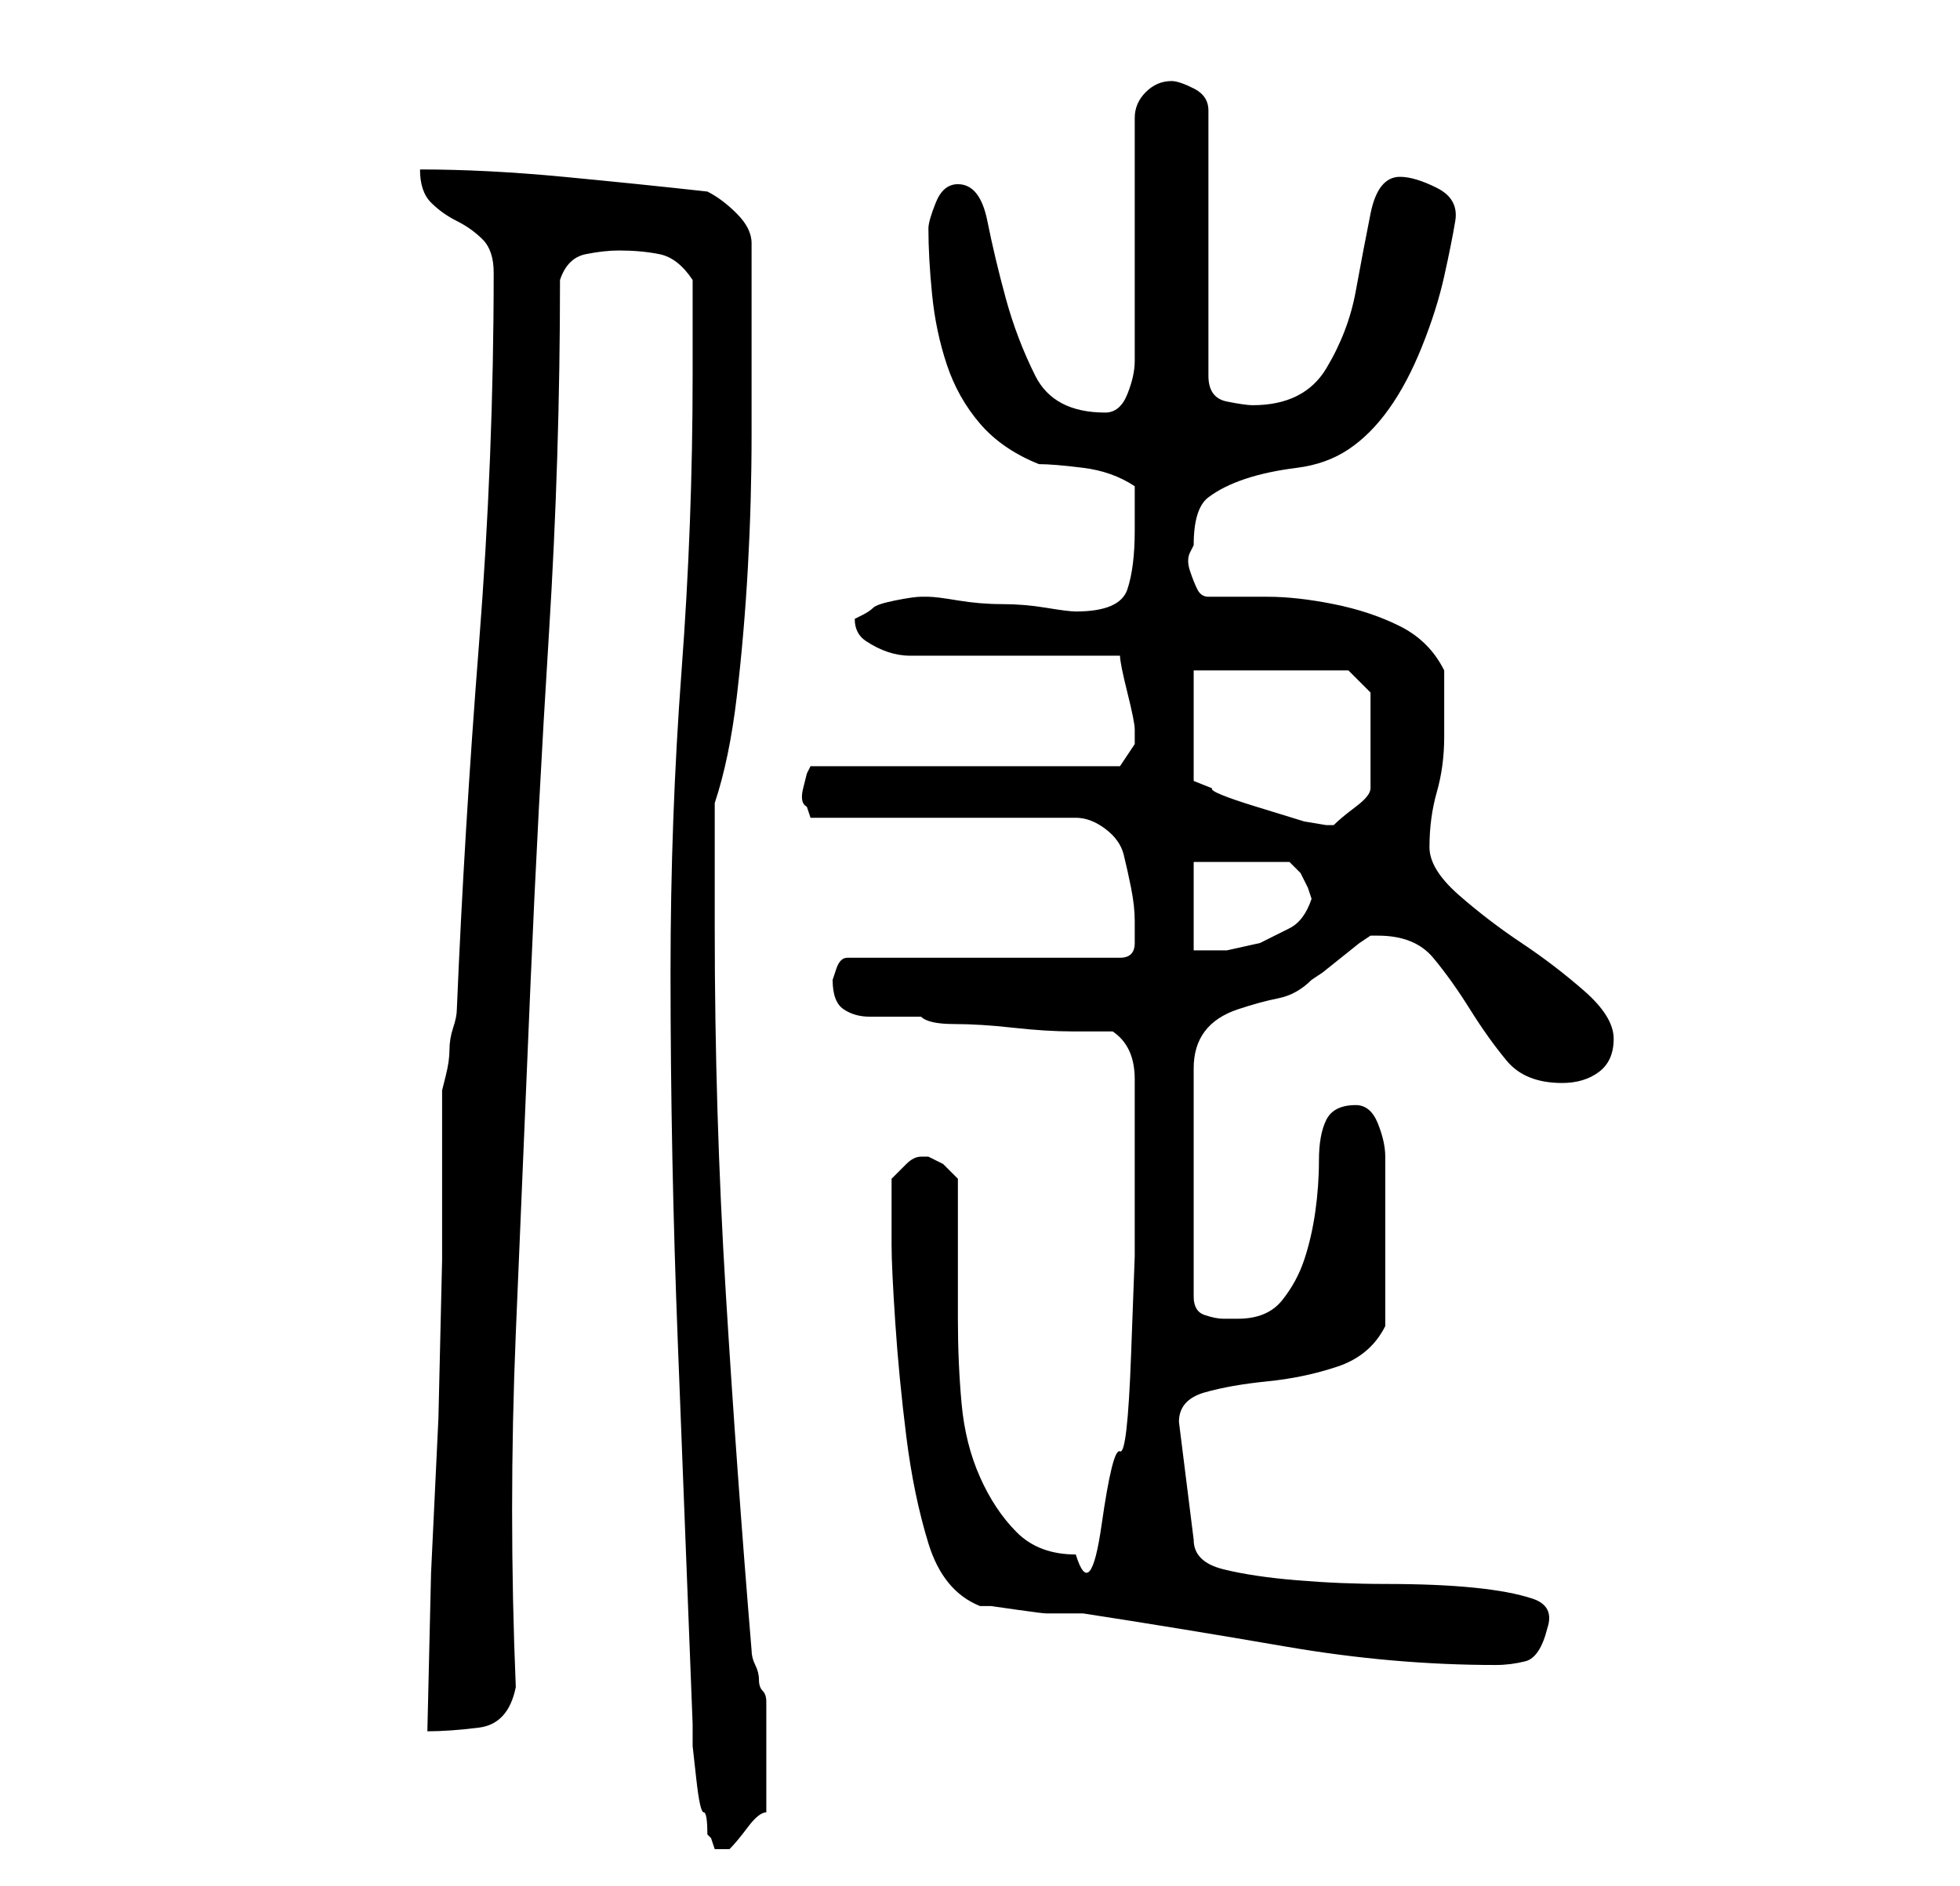 <?xml version="1.0" standalone="no"?>
<!DOCTYPE svg PUBLIC "-//W3C//DTD SVG 1.1//EN" "http://www.w3.org/Graphics/SVG/1.1/DTD/svg11.dtd" >
<svg xmlns="http://www.w3.org/2000/svg" xmlns:xlink="http://www.w3.org/1999/xlink" version="1.1" viewBox="-10 0 266 256">
   <path fill="currentColor"
d="M86 249l0.5 0.5t0.5 1.5h1h1q1 -1 2.5 -3t2.5 -2v-4v-4v-4v-3q0 -1 -0.5 -1.5t-0.5 -1.5t-0.5 -2t-0.5 -2q-2 -24 -3.5 -48.5t-1.5 -49.5v-3v-5v-5.5v-3.5q2 -6 3 -14.5t1.5 -17.5t0.5 -18v-15v-5v-6q0 -2 -2 -4t-4 -3q-9 -1 -19.5 -2t-19.5 -1q0 3 1.5 4.5t3.5 2.5
t3.5 2.5t1.5 4.5q0 25 -2 50.5t-3 49.5q0 1 -0.5 2.5t-0.5 3t-0.5 3.5l-0.5 2v23t-0.5 21.5l-1 21t-0.5 21.5q3 0 7 -0.5t5 -5.5q-1 -24 0 -48t2 -47.5t2.5 -47.5t1.5 -48q1 -3 3.5 -3.5t4.5 -0.5q3 0 5.5 0.5t4.5 3.5v13q0 20 -1.5 40t-1.5 41q0 25 1 50.5t2 51.5v3
t0.5 4.5t1 4.5t0.5 3zM111 169q0 3 0.5 10.5t1.5 15.5t3 14.5t7 8.5h1.5t3.5 0.5t4 0.5h4h1q13 2 27.5 4.5t28.5 2.5q2 0 4 -0.5t3 -4.5q1 -3 -2 -4t-8 -1.5t-12 -0.5q-6 0 -12 -0.5t-10 -1.5t-4 -4l-2 -16q0 -3 3.5 -4t8.5 -1.5t9.5 -2t6.5 -5.5v-2.5v-3.5v-3v-3v-3v-3
v-3.5v-1.5q0 -2 -1 -4.5t-3 -2.5q-3 0 -4 2t-1 5.5t-0.5 7t-1.5 6.5t-3 5.5t-6 2.5h-2q-1 0 -2.5 -0.5t-1.5 -2.5v-31q0 -3 1.5 -5t4.5 -3t5.5 -1.5t4.5 -2.5l1.5 -1t2.5 -2t2.5 -2l1.5 -1h1q5 0 7.5 3t5 7t5 7t7.5 3q3 0 5 -1.5t2 -4.5t-4 -6.5t-8.5 -6.5t-8.5 -6.5
t-4 -6.5q0 -4 1 -7.5t1 -7.5v-4.5v-4.5q-2 -4 -6 -6t-9 -3t-9 -1h-8q-1 0 -1.5 -1t-1 -2.5t0 -2.5l0.5 -1q0 -5 2 -6.5t5 -2.5t7 -1.5t7 -2.5t5.5 -5.5t4.5 -8.5t3 -9.5t1.5 -7.5t-2.5 -4.5t-5 -1.5q-3 0 -4 5t-2 10.5t-4 10.5t-10 5q-1 0 -3.5 -0.5t-2.5 -3.5v-36
q0 -2 -2 -3t-3 -1q-2 0 -3.5 1.5t-1.5 3.5v33q0 2 -1 4.5t-3 2.5q-7 0 -9.5 -5t-4 -10.5t-2.5 -10.5t-4 -5q-2 0 -3 2.5t-1 3.5q0 4 0.5 9t2 9.5t4.5 8t8 5.5q2 0 6 0.5t7 2.5v6q0 5 -1 8t-7 3q-1 0 -4 -0.5t-6 -0.5t-6 -0.5t-4 -0.5h-1v0q-1 0 -3.5 0.5t-3 1t-1.5 1l-1 0.5
q0 2 1.5 3t3 1.5t3 0.5h2.5h5.5h7.5h8h5q0 1 1 5t1 5v1v1l-1 1.5l-1 1.5h-42l-0.5 1t-0.5 2t0.5 2.5l0.5 1.5h36q2 0 4 1.5t2.5 3.5t1 4.5t0.5 4.5v3q0 2 -2 2h-37q-1 0 -1.5 1.5l-0.5 1.5q0 3 1.5 4t3.5 1h3h4q1 1 4.5 1t8 0.5t8 0.5h5.5q3 2 3 6.5v7.5v6v10.5t-0.5 13.5
t-1.5 13t-2.5 10t-3.5 4q-5 0 -8 -3t-5 -7.5t-2.5 -10t-0.5 -11.5v-11v-8l-2 -2t-2 -1h-1v0q-1 0 -2 1l-2 2v9zM152 117h13l0.5 0.5l1 1t1 2l0.5 1.5q-1 3 -3 4l-4 2t-4.5 1h-4.5v-12zM152 91h21l3 3v13q0 1 -2 2.5t-3 2.5h-1l-3 -0.5t-6.5 -2t-6 -2.5l-2.5 -1v-15z" />
</svg>
